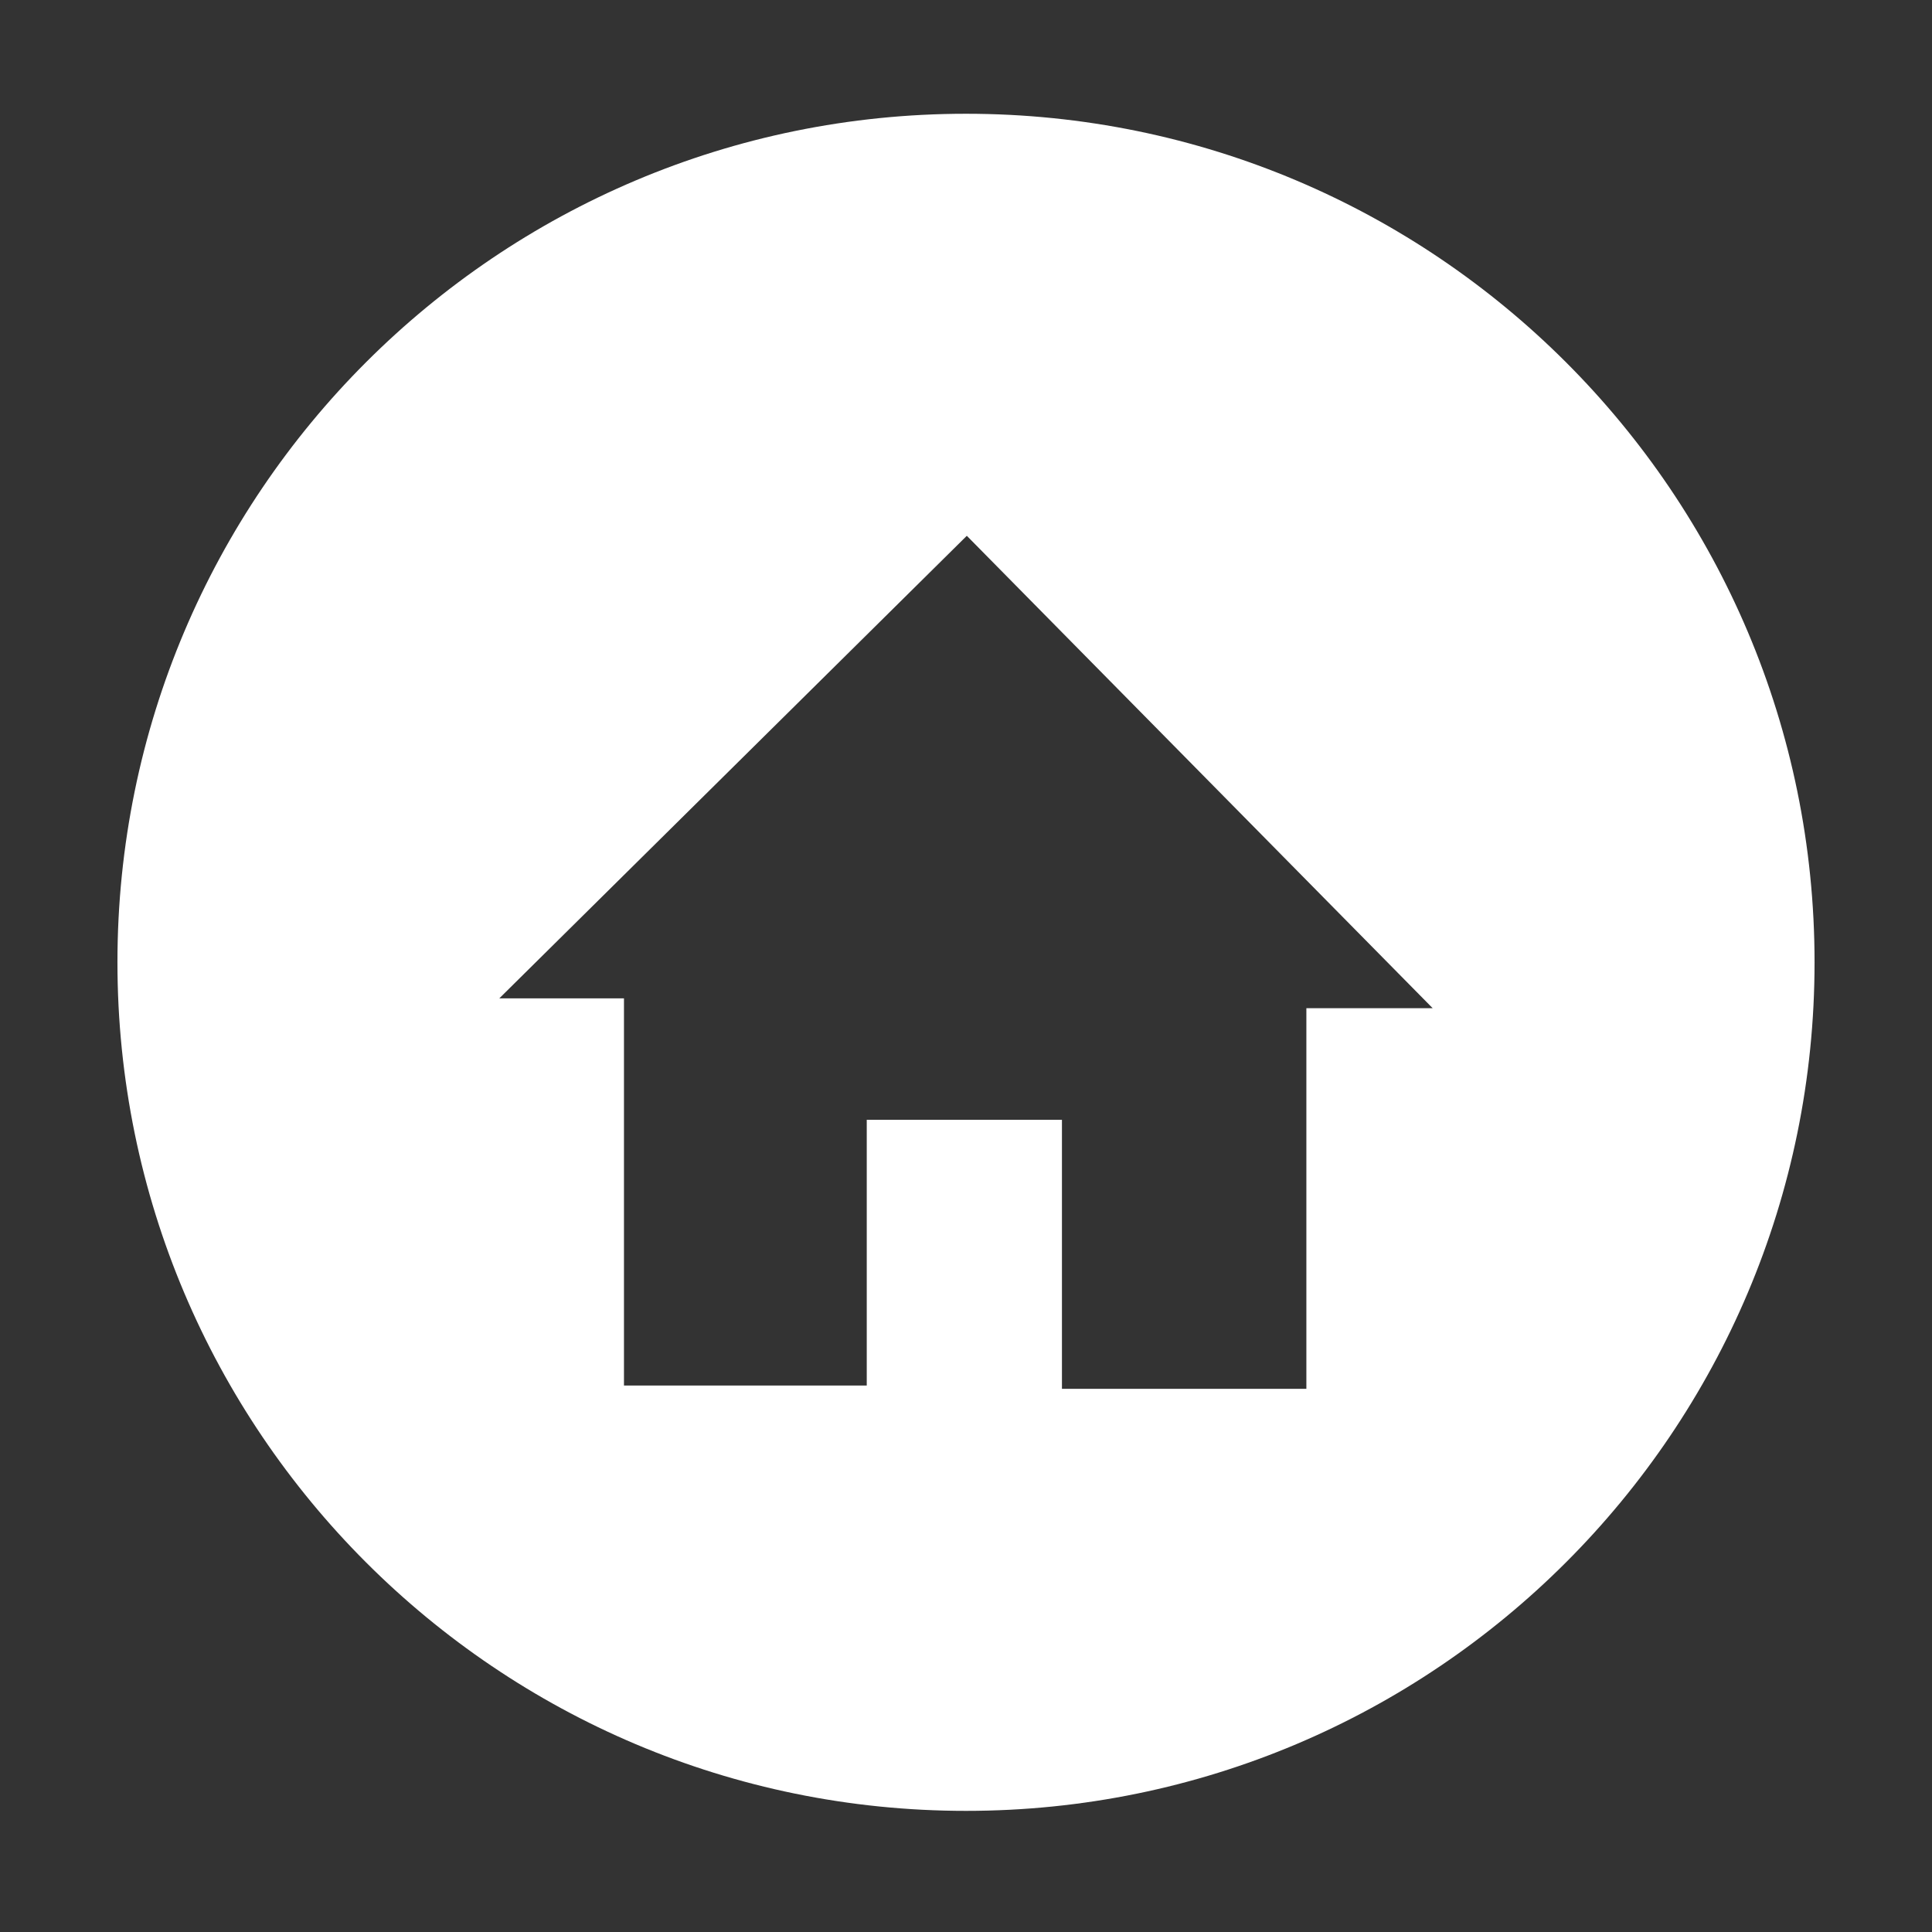<?xml version="1.0" standalone="no"?><!DOCTYPE svg PUBLIC "-//W3C//DTD SVG 1.1//EN" "http://www.w3.org/Graphics/SVG/1.1/DTD/svg11.dtd"><svg t="1499849202359" class="icon" style="" viewBox="0 0 1024 1024" version="1.1" xmlns="http://www.w3.org/2000/svg" p-id="1544" xmlns:xlink="http://www.w3.org/1999/xlink" width="200" height="200"><rect x="0" y="0" width="1024" height="1024" fill="#333333" stroke="none"/><defs><style type="text/css"></style></defs><path d="M512.001 60.296c248.393 0 449.751 201.36 449.751 449.751 0 248.382-201.357 449.751-449.751 449.751-248.392 0-449.752-201.369-449.752-449.751C62.248 261.656 263.608 60.296 512.001 60.296zM512.432 283.984 264.637 529.156l66.08 0 0 205.201L459.396 734.356 459.396 593.505l103.457 0 0 142.59L692.403 736.095 692.403 534.374l66.955 0L512.432 283.984 512.432 283.984z" p-id="1545" fill="#ffffff"></path></svg>